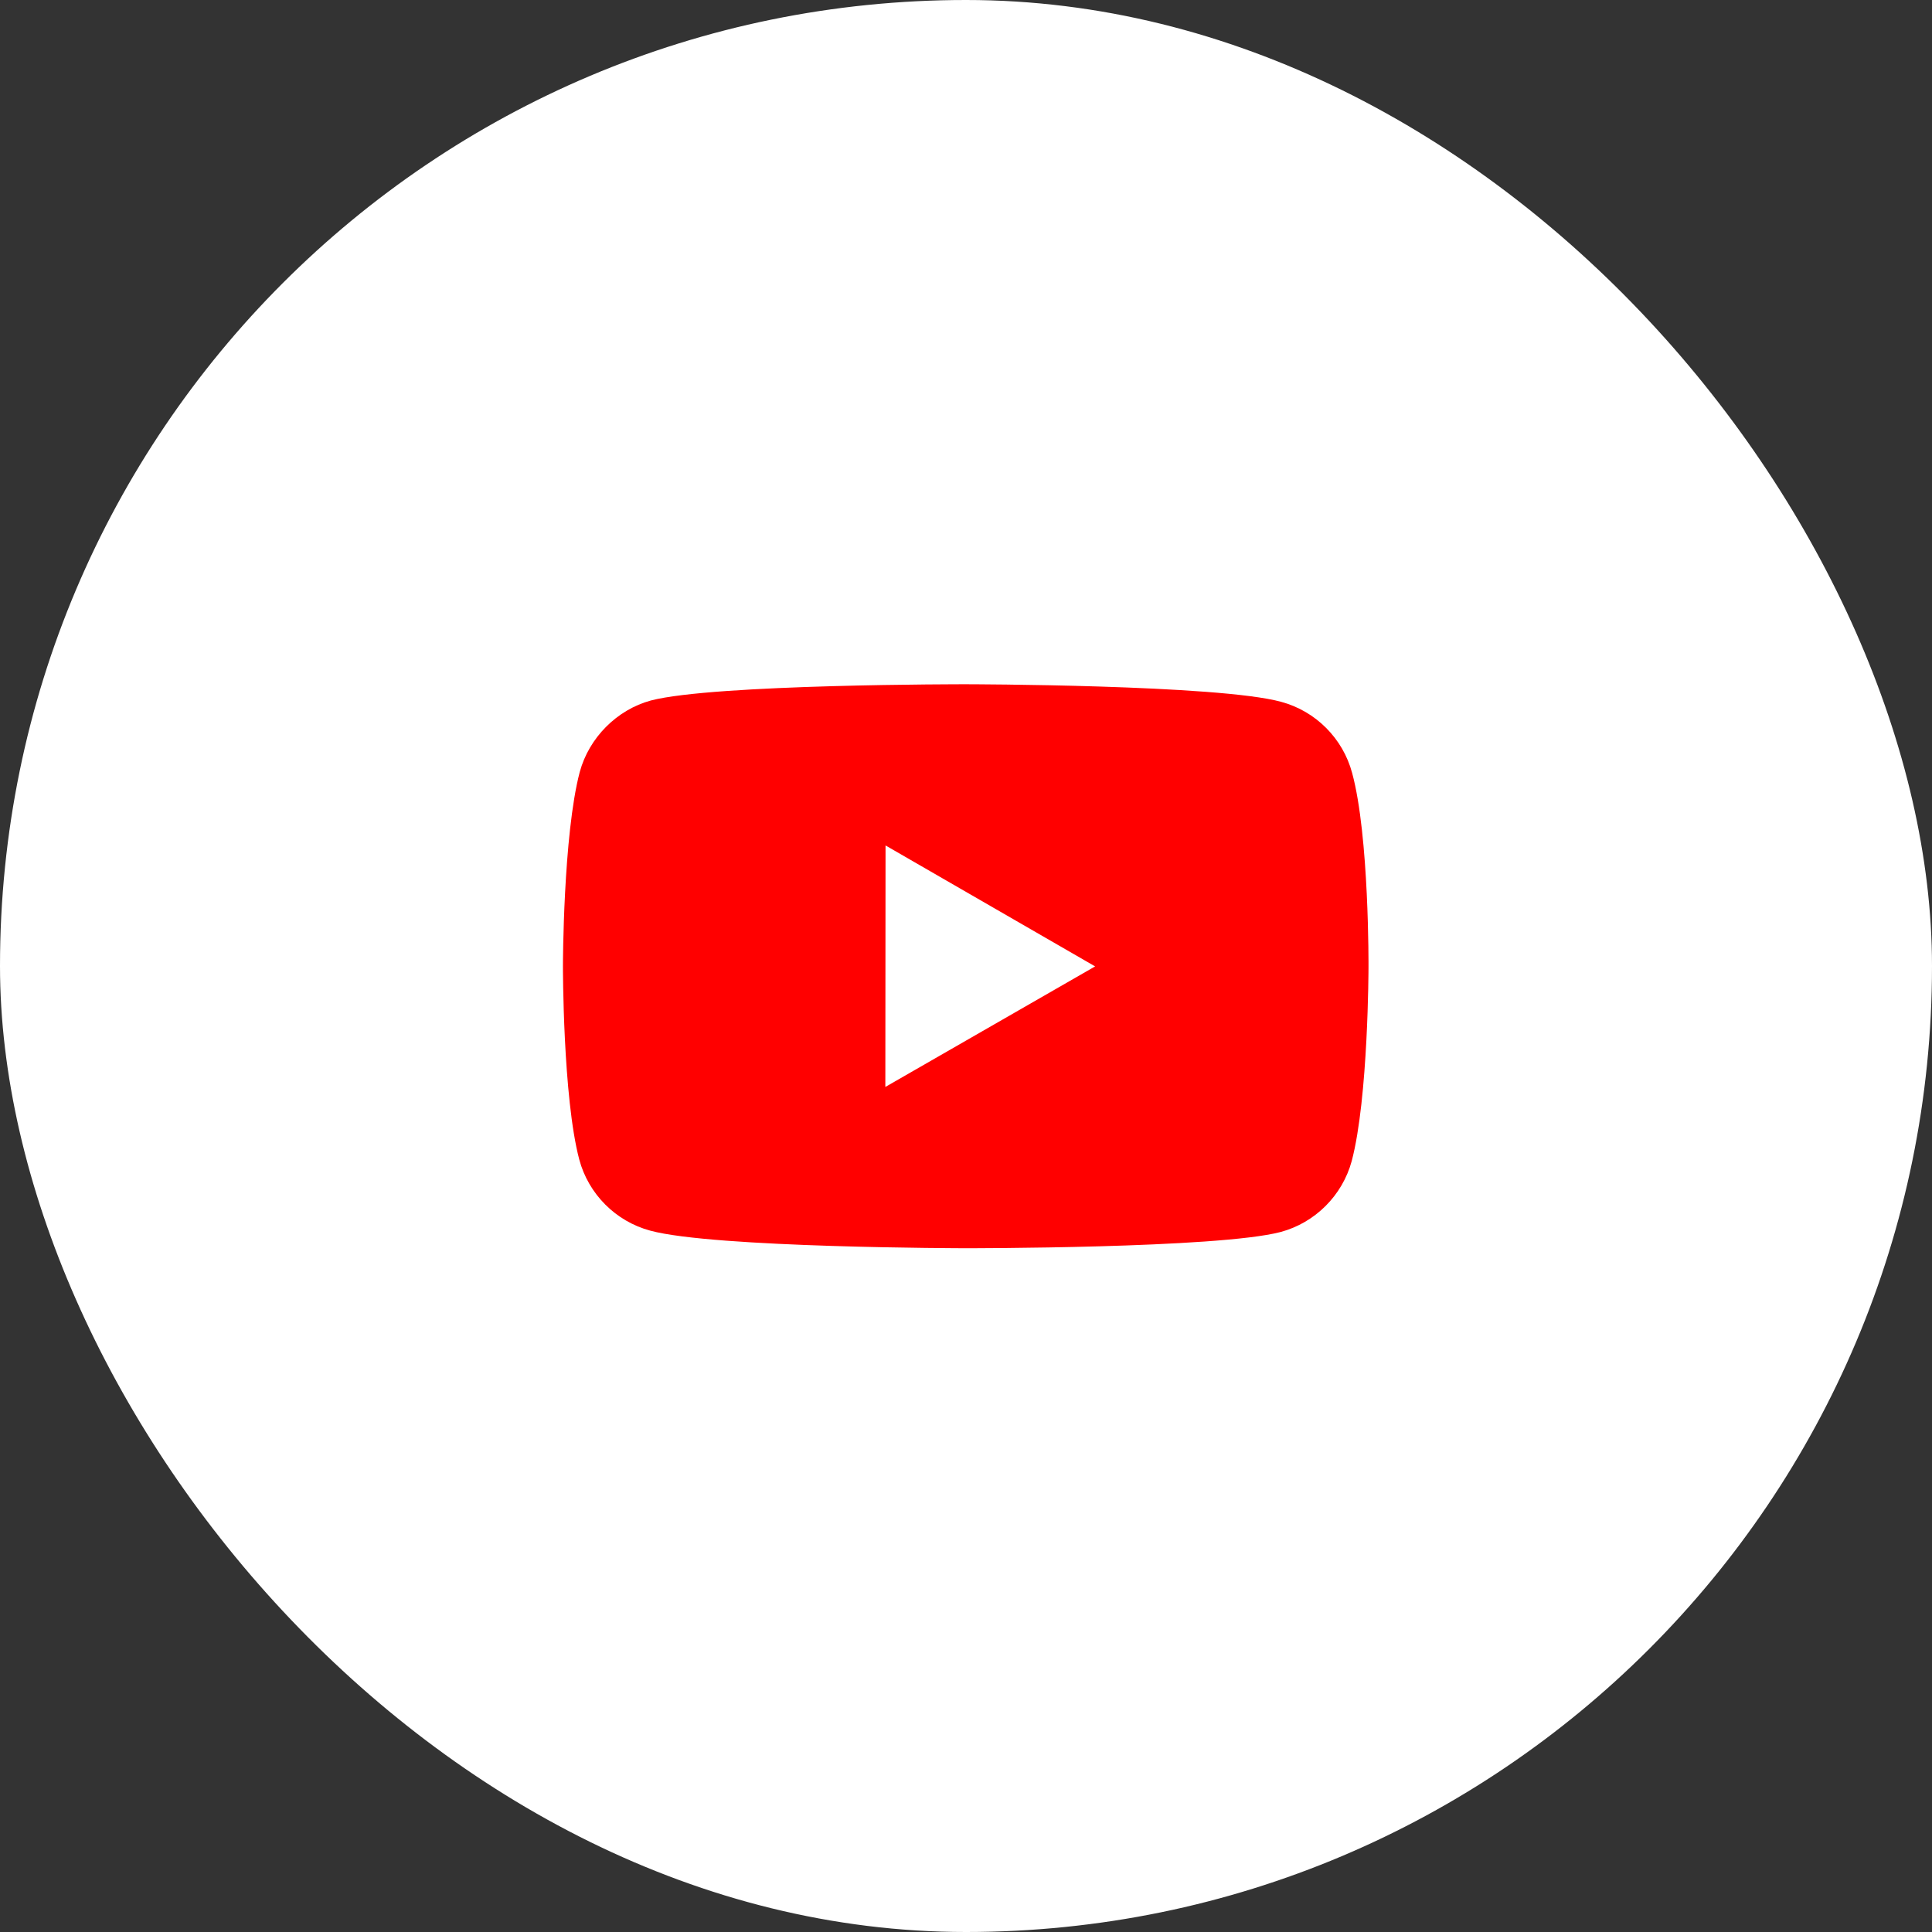 <svg width="48" height="48" viewBox="0 0 48 48" fill="none" xmlns="http://www.w3.org/2000/svg">
<rect x="0" y="0" width="48" height="48" fill="#333333" stroke="none"/>
<rect width="48" height="48" rx="24" fill="white"/>
<path d="M33.593 19.203C33.363 18.345 32.688 17.668 31.831 17.437C30.265 17.007 24 17 24 17C24 17 17.736 16.993 16.169 17.404C15.329 17.633 14.635 18.325 14.403 19.182C13.99 20.748 13.986 23.996 13.986 23.996C13.986 23.996 13.982 27.26 14.392 28.81C14.622 29.667 15.297 30.344 16.155 30.575C17.737 31.005 23.985 31.012 23.985 31.012C23.985 31.012 30.25 31.019 31.816 30.609C32.672 30.379 33.35 29.703 33.583 28.846C33.997 27.281 34 24.034 34 24.034C34 24.034 34.02 20.769 33.593 19.203ZM21.996 27.005L22.001 21.005L27.208 24.01L21.996 27.005Z" fill="#FF0000"/>
</svg>
